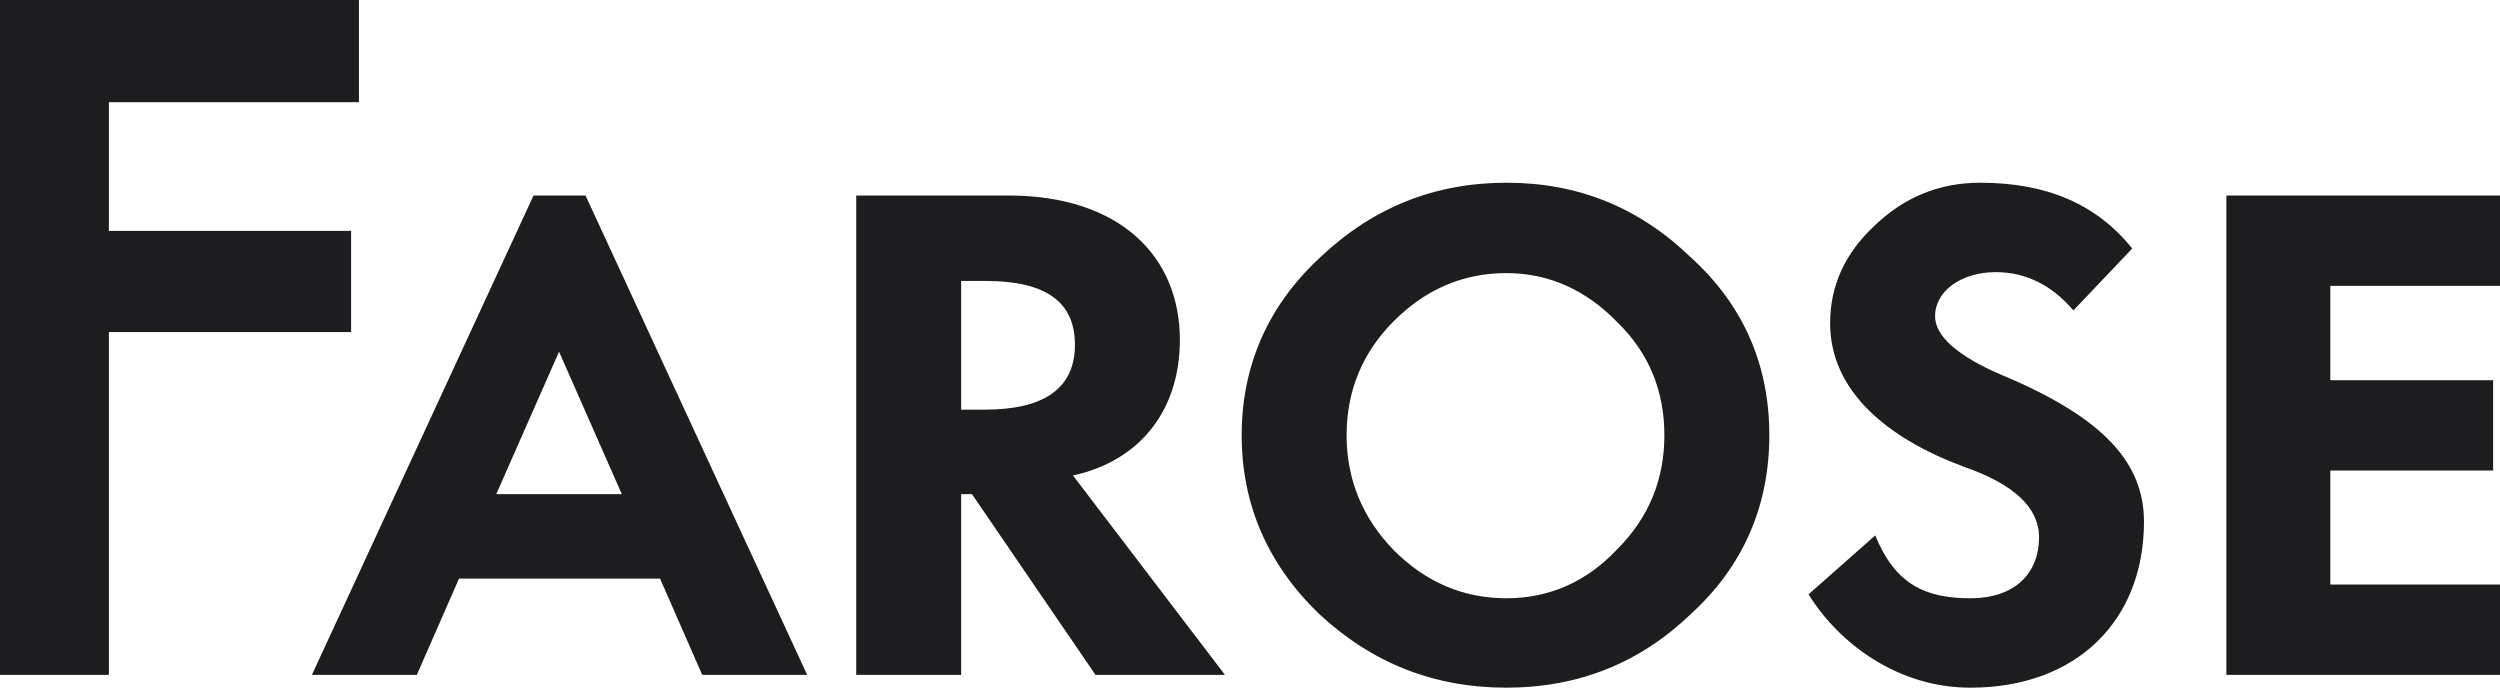 <svg width="115" height="32" viewBox="0 0 115 32" fill="none" xmlns="http://www.w3.org/2000/svg">
<path d="M0 3.24249e-05H16.512V4.7H5.008V10.62H16.151V15.274H5.008V31.045H0L0 3.24249e-05ZM24.543 8.993H26.934L37.13 31.045H32.303L30.363 26.617H21.114L19.174 31.045H14.347L24.543 8.993ZM28.603 22.73L25.716 16.178L22.829 22.73H28.603ZM44.213 12.924V18.844H45.296C48.048 18.844 49.447 17.85 49.447 15.861C49.447 13.873 48.093 12.924 45.341 12.924H44.213ZM44.213 31.045H39.386V8.993H46.379C51.522 8.993 54.274 11.794 54.274 15.636C54.274 18.844 52.47 21.194 49.357 21.872L56.349 31.045H50.394L44.71 22.73H44.213V31.045ZM76.561 20.019C76.561 18.031 75.885 16.268 74.396 14.822C72.952 13.331 71.238 12.563 69.298 12.563C67.268 12.563 65.553 13.331 64.109 14.777C62.666 16.223 61.944 17.985 61.944 20.019C61.944 22.052 62.666 23.815 64.109 25.306C65.553 26.752 67.268 27.52 69.298 27.52C71.283 27.52 72.997 26.752 74.396 25.261C75.885 23.77 76.561 22.007 76.561 20.019ZM69.298 31.633C65.959 31.633 63.117 30.503 60.681 28.243C58.335 25.984 57.117 23.227 57.117 20.019C57.117 16.811 58.335 14.054 60.726 11.84C63.162 9.535 66.004 8.405 69.298 8.405C72.591 8.405 75.388 9.535 77.779 11.84C80.216 14.054 81.389 16.811 81.389 20.019C81.389 23.227 80.216 26.029 77.779 28.243C75.433 30.503 72.591 31.633 69.298 31.633ZM83.193 27.34L86.261 24.628C87.164 26.843 88.517 27.52 90.638 27.52C92.713 27.52 93.796 26.345 93.796 24.719C93.796 23.363 92.668 22.278 90.322 21.465C86.803 20.154 84.186 17.985 84.186 14.867C84.186 13.15 84.863 11.659 86.216 10.394C87.57 9.083 89.194 8.405 91.089 8.405C94.156 8.405 96.457 9.399 98.082 11.433L95.375 14.28C94.382 13.105 93.164 12.518 91.811 12.518C90.231 12.518 89.013 13.376 89.013 14.551C89.013 15.455 90.051 16.404 92.217 17.308C96.818 19.251 98.623 21.329 98.623 23.996C98.623 28.56 95.51 31.633 90.638 31.633C87.299 31.633 84.592 29.599 83.193 27.34ZM107.195 26.888H115V31.045H102.413V8.993H115V13.15H107.195V17.488H114.684V21.646H107.195V26.888Z" fill="#1D1D1F"/>
</svg>

